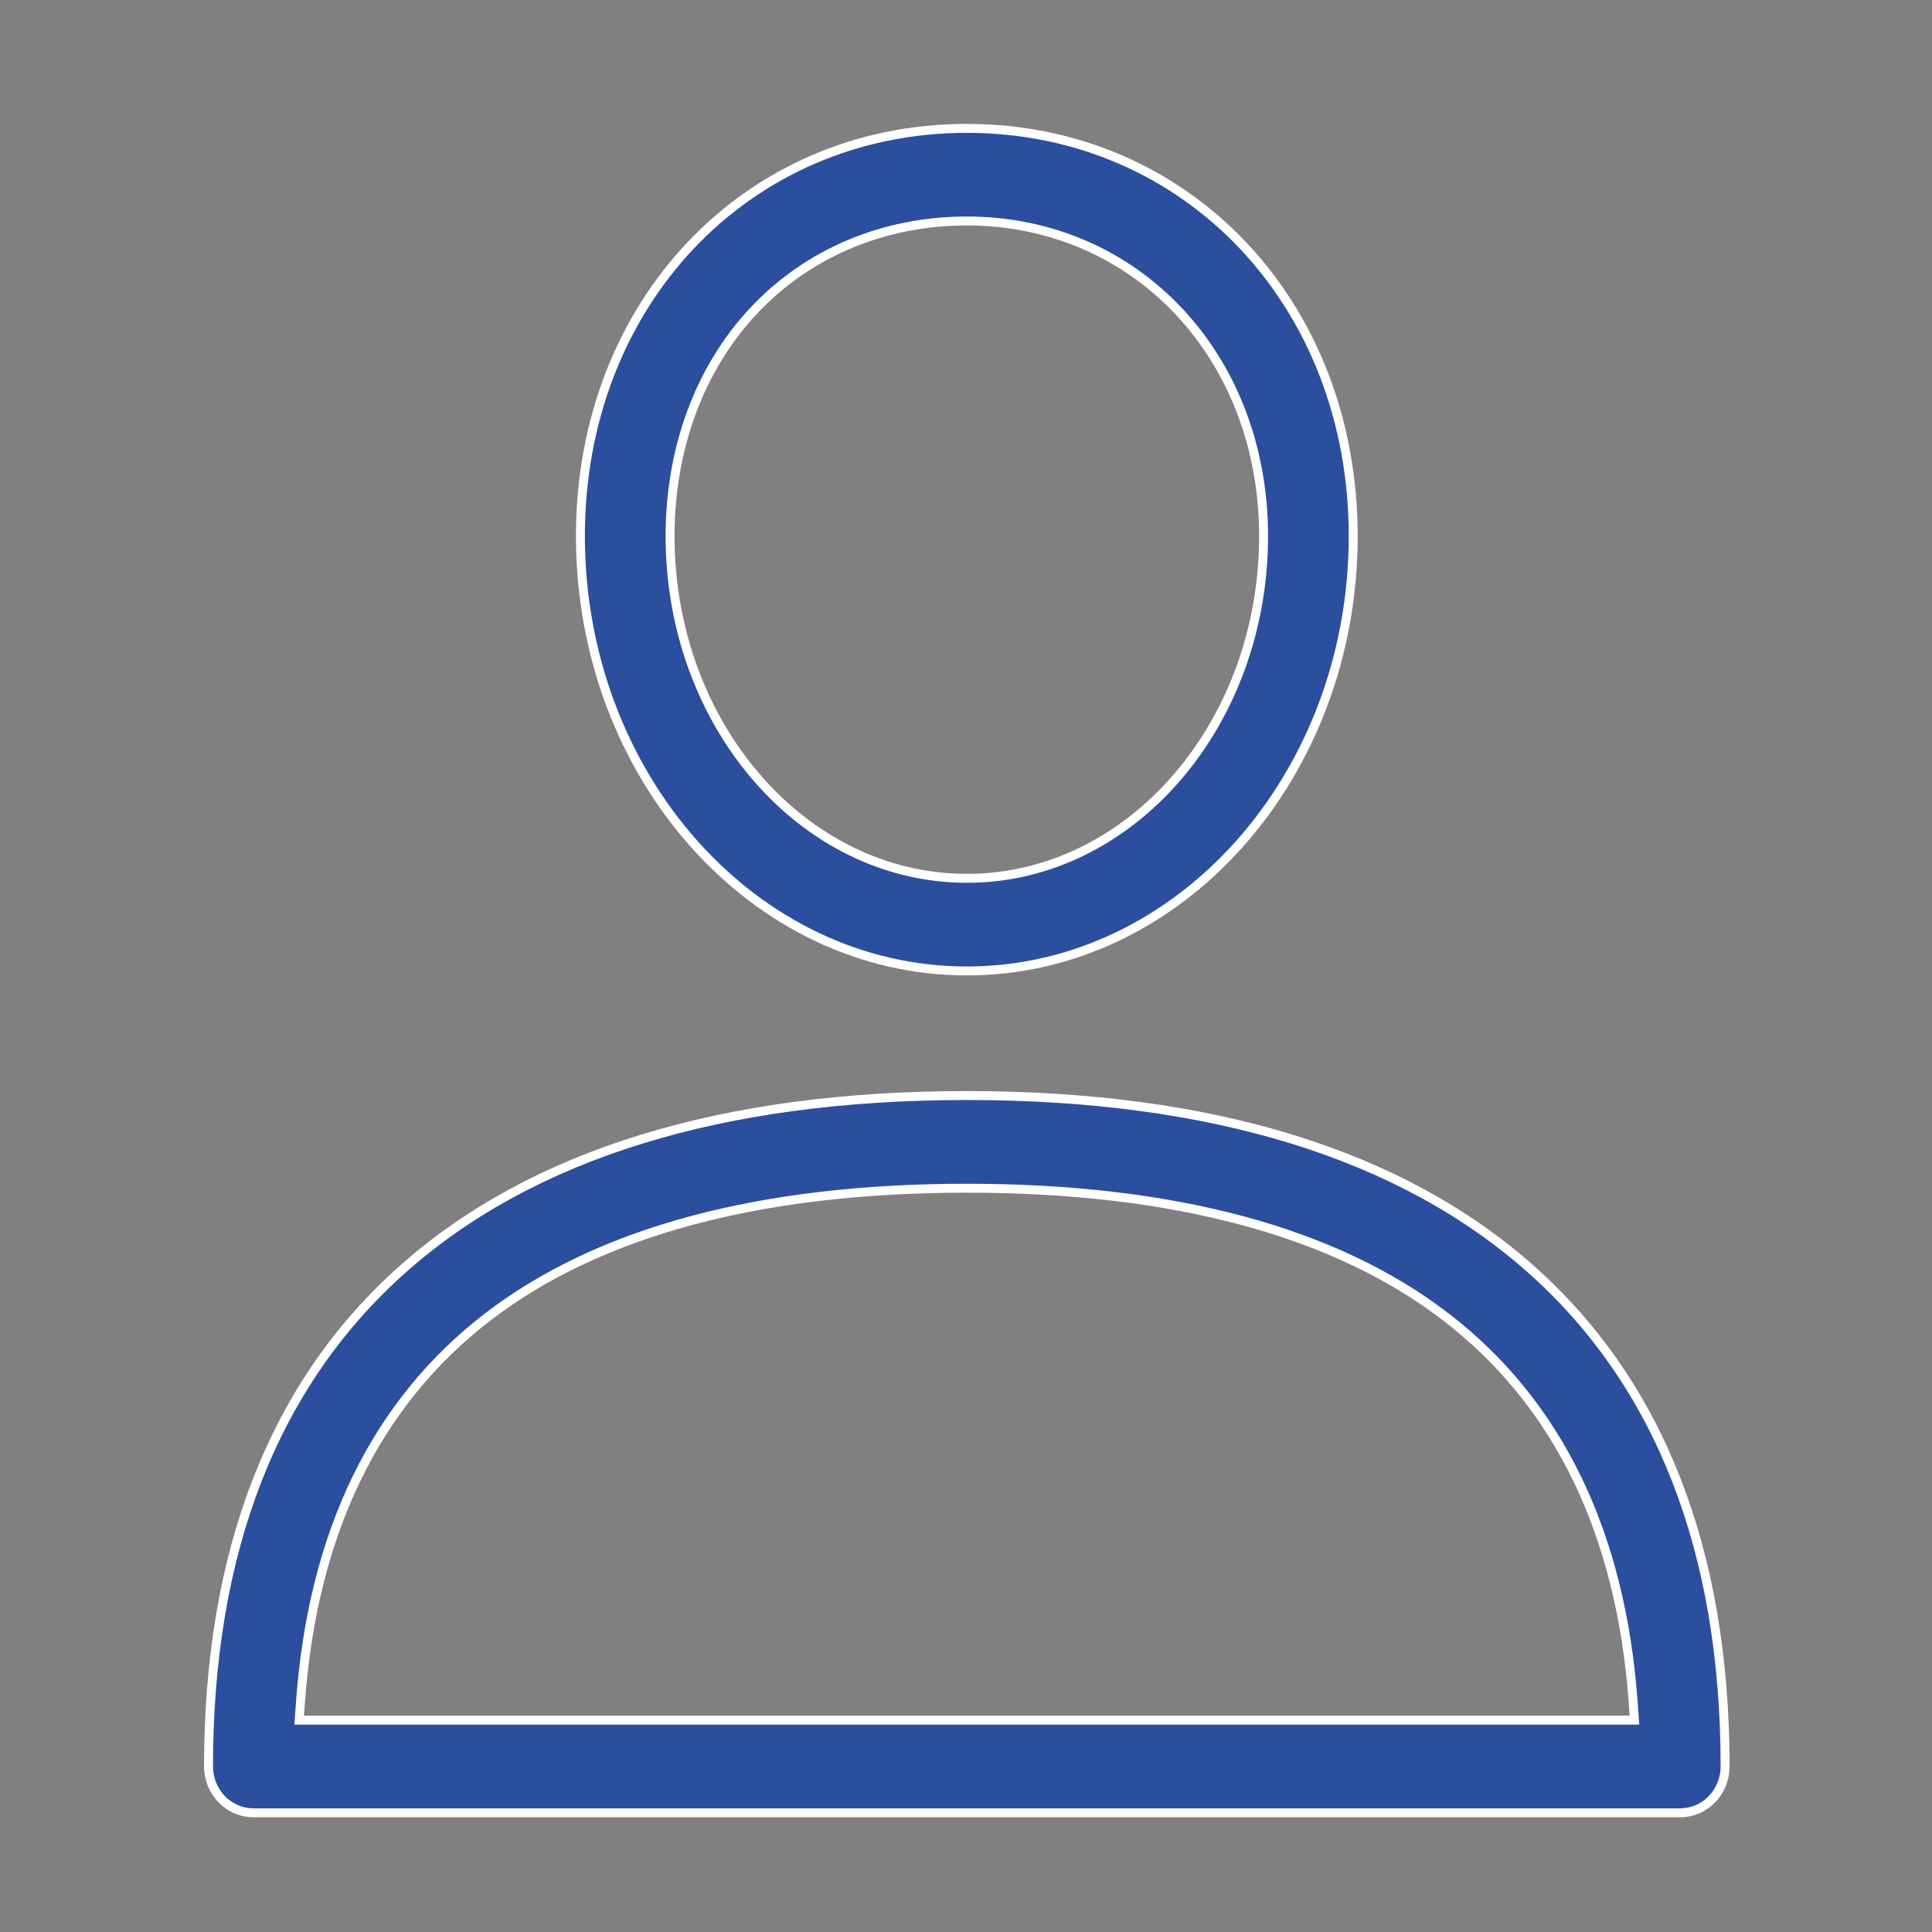 <svg id="Calque_1" data-name="Calque 1" xmlns="http://www.w3.org/2000/svg" viewBox="0 0 1080 1080"><rect x="0" y="0" width="1080" height="1080" fill="#808080" stroke="none"/><defs><style>.cls-1{fill:#2b4f9e;stroke:#fff;stroke-miterlimit:10;stroke-width:5px;}</style></defs><path class="cls-1" d="M855.71,709.41c-72.5-64.36-178.56-97-315.25-97s-242.76,32.63-315.26,97C153.12,773.4,116.57,867,116.57,987.46c0,14.29,11.25,25.91,25.06,25.91H939.28c13.82,0,25.06-11.62,25.06-25.91C964.34,867,927.79,773.42,855.71,709.41ZM167.24,961.57l.71-9.8c6.83-95,42.1-167.53,104.82-215.68,62.15-47.7,152.2-71.87,267.69-71.87S746,688.39,808.14,736.09c62.72,48.15,98,120.71,104.84,215.68l.7,9.8Z"/><path class="cls-1" d="M540.45,71.76c-123.14,0-216,98-216,227.89,0,134.06,96.9,243.12,216,243.12s216-109.06,216-243.1C756.45,169.74,663.6,71.76,540.45,71.76Zm0,419.22C449,491,374.57,405.16,374.57,299.67c0-49.18,16.65-94,46.9-126.14s72.56-50,119-50c94.57,0,165.88,75.73,165.88,176.12C706.33,405.16,631.92,491,540.45,491Z"/></svg>